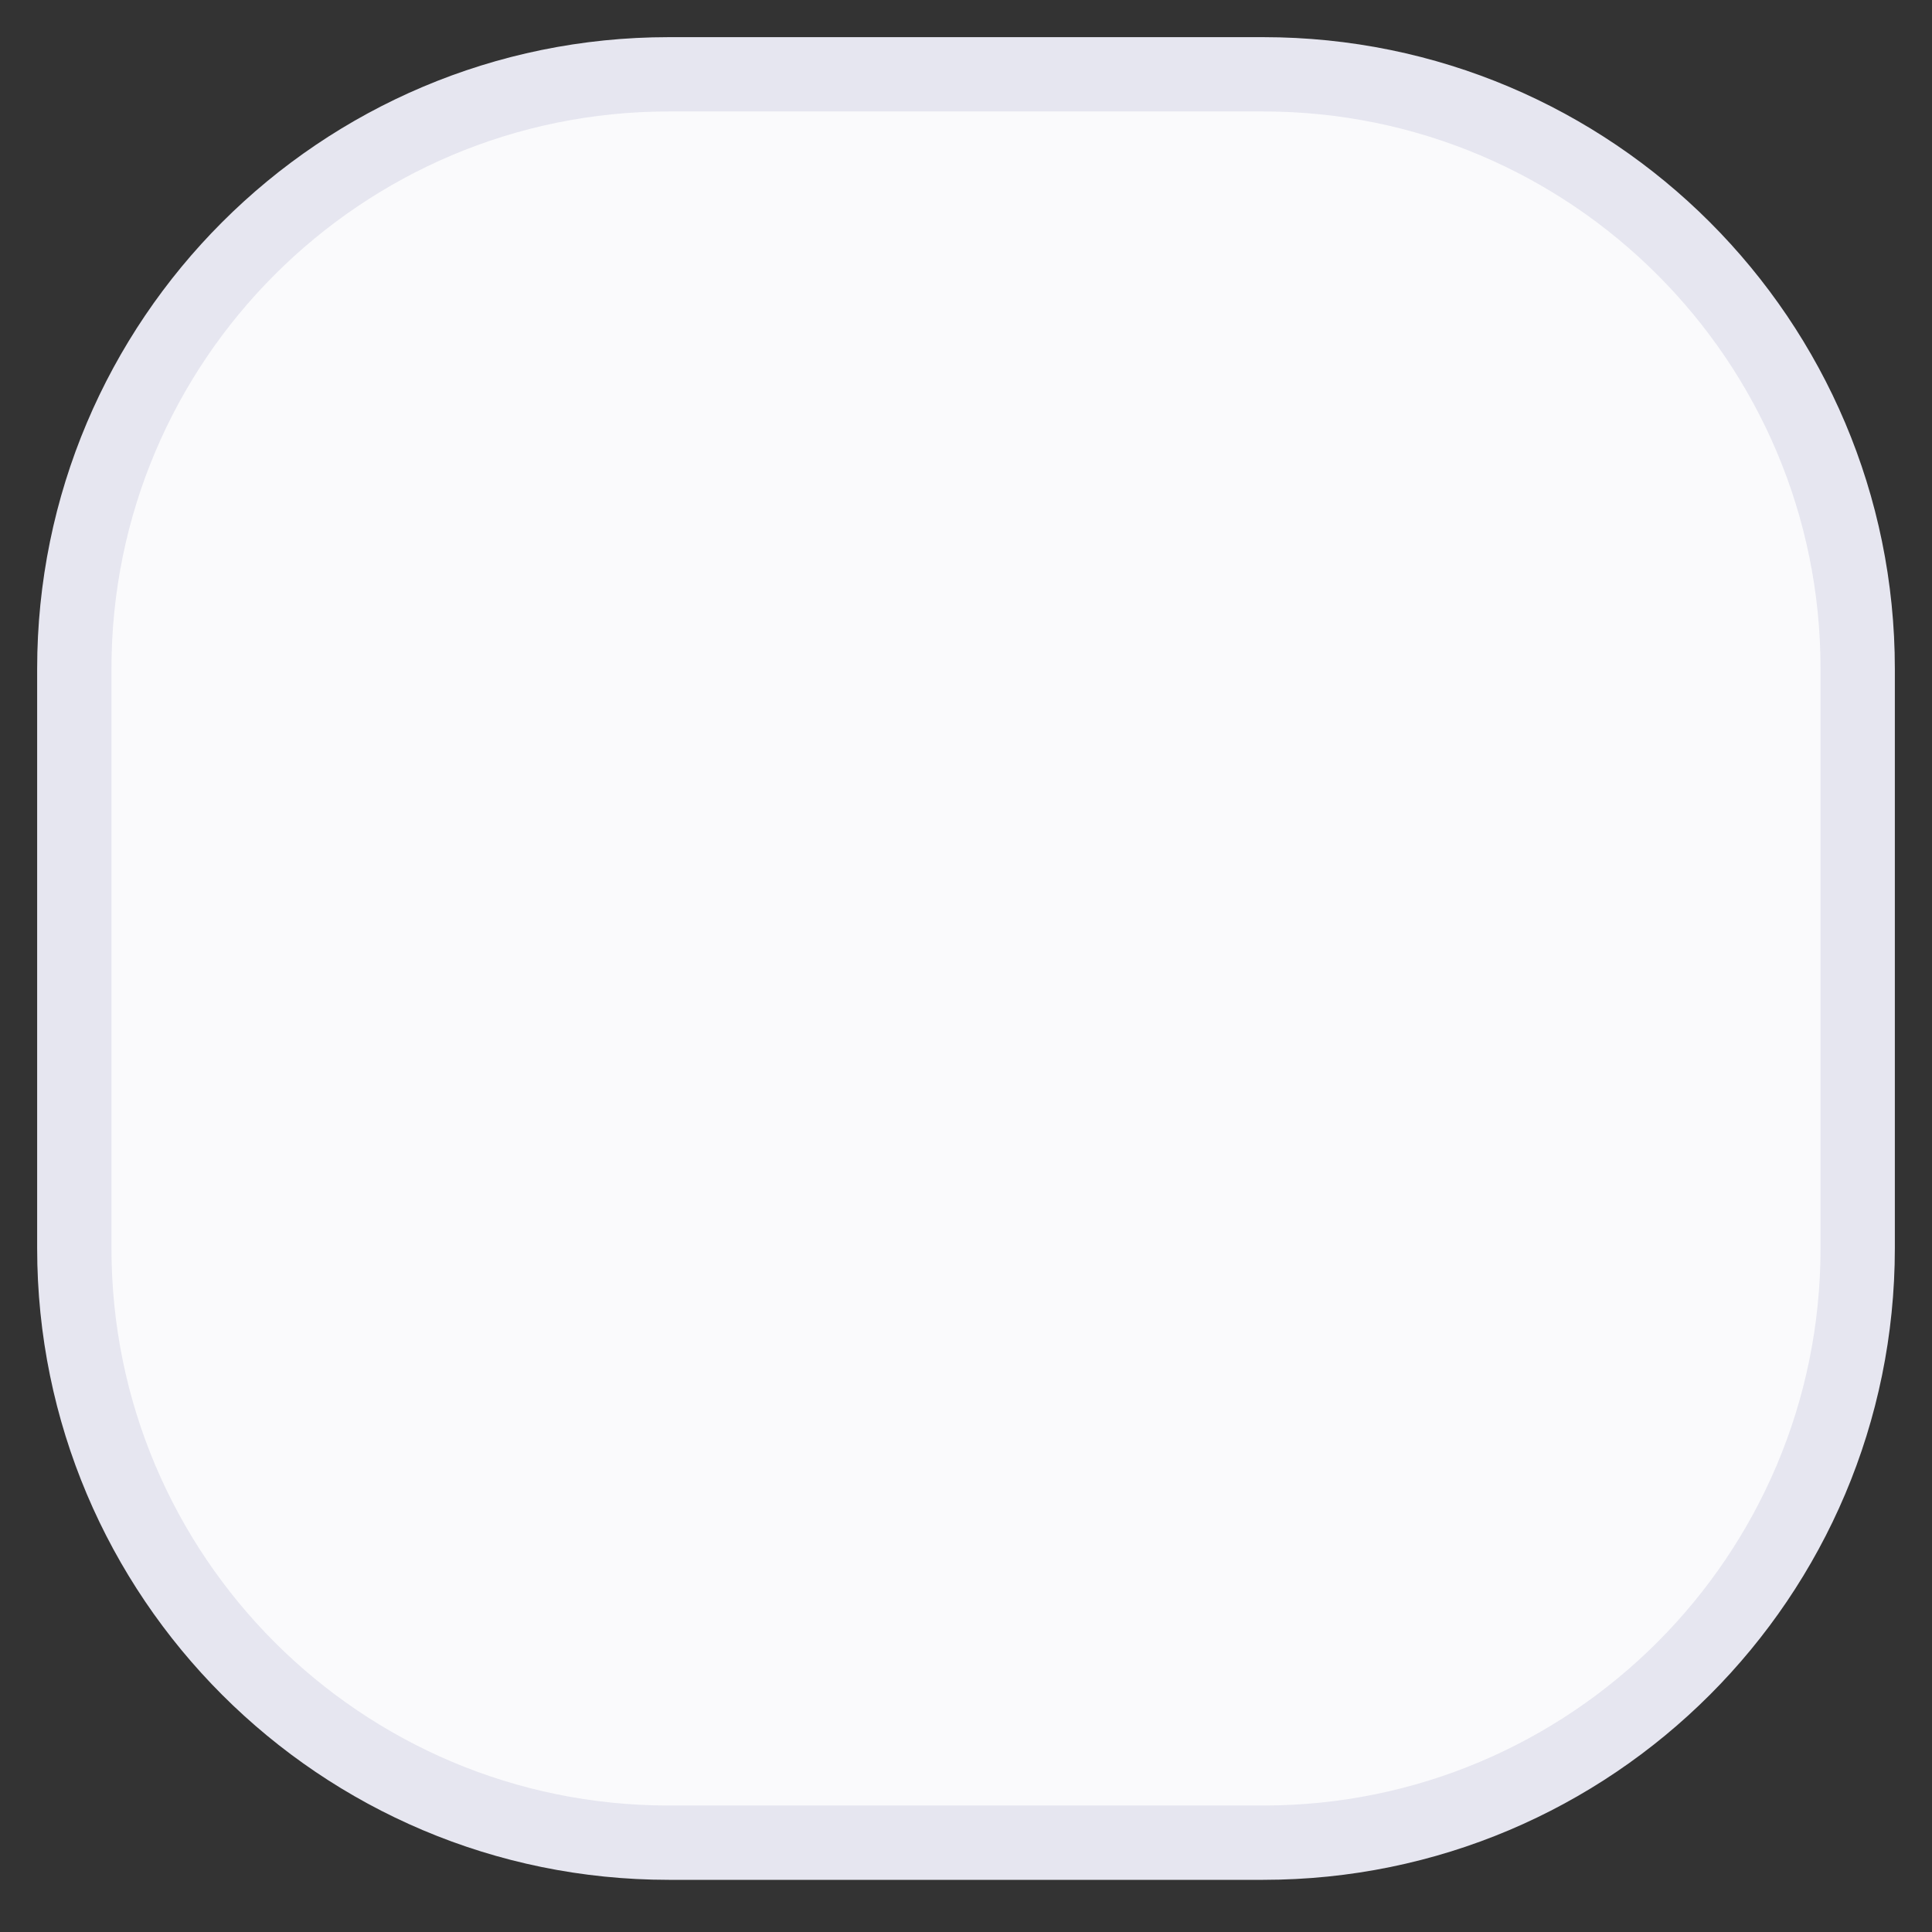 <svg width="26" height="26" viewBox="0 0 26 26" fill="none" xmlns="http://www.w3.org/2000/svg">
<rect x="0" y="0" width="26" height="26" fill="#333333" stroke="none"/>
<path d="M1 9C1 4.582 4.582 1 9 1H17C21.418 1 25 4.582 25 9V16.798C25 21.216 21.418 24.798 17 24.798H9C4.582 24.798 1 21.216 1 16.798V9Z" fill="#FAFAFC" stroke="#E6E6F0"/>
</svg>
